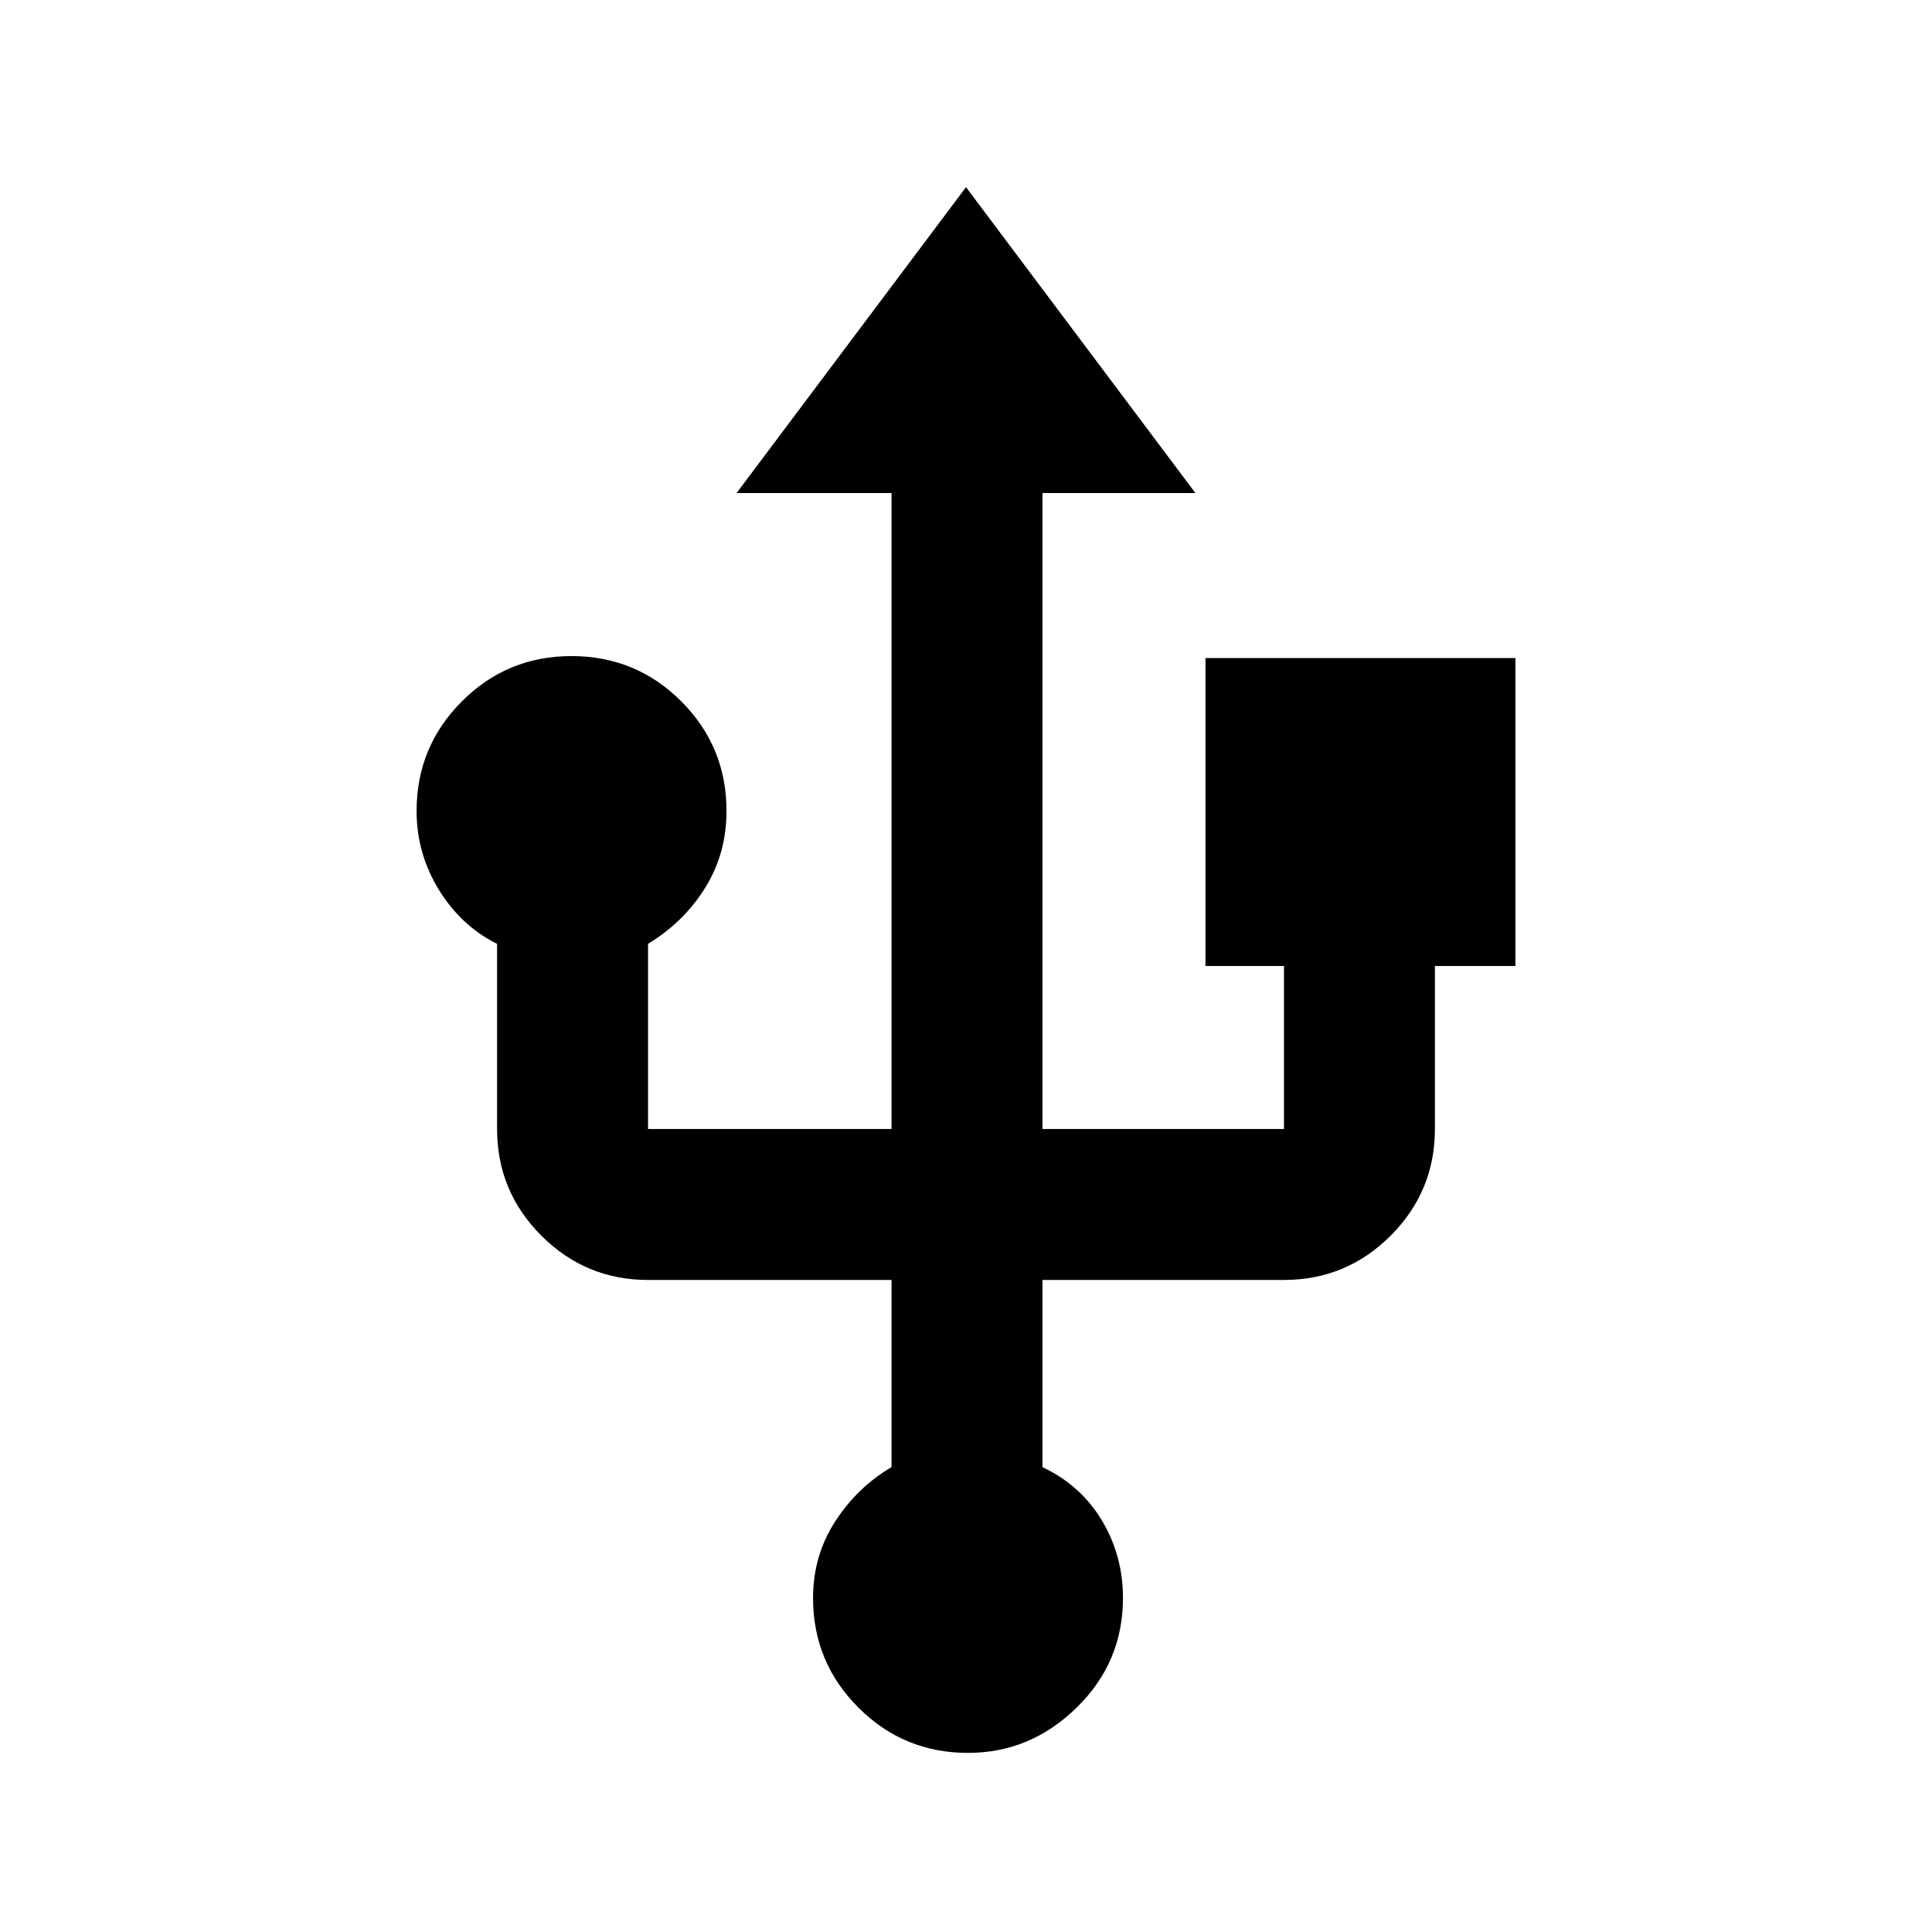 <svg xmlns="http://www.w3.org/2000/svg" height="24" width="24"><path d="M12.025 21.775Q11.225 21.775 10.663 21.212Q10.1 20.65 10.1 19.85Q10.1 19.325 10.375 18.9Q10.65 18.475 11.075 18.225V15.9H8.05Q7.275 15.9 6.725 15.35Q6.175 14.8 6.175 14.025V11.725Q5.725 11.5 5.45 11.05Q5.175 10.6 5.175 10.075Q5.175 9.275 5.738 8.712Q6.3 8.15 7.1 8.15Q7.9 8.15 8.463 8.712Q9.025 9.275 9.025 10.075Q9.025 10.6 8.762 11.025Q8.5 11.45 8.05 11.725V14.025Q8.05 14.025 8.05 14.025Q8.05 14.025 8.05 14.025H11.075V6.125H9.15L12 2.325L14.85 6.125H12.95V14.025H15.95Q15.95 14.025 15.95 14.025Q15.95 14.025 15.95 14.025V12H14.975V8.175H18.825V12H17.825V14.025Q17.825 14.8 17.275 15.35Q16.725 15.9 15.95 15.9H12.95V18.225Q13.425 18.45 13.688 18.887Q13.95 19.325 13.95 19.85Q13.95 20.65 13.375 21.212Q12.8 21.775 12.025 21.775Z"/></svg>